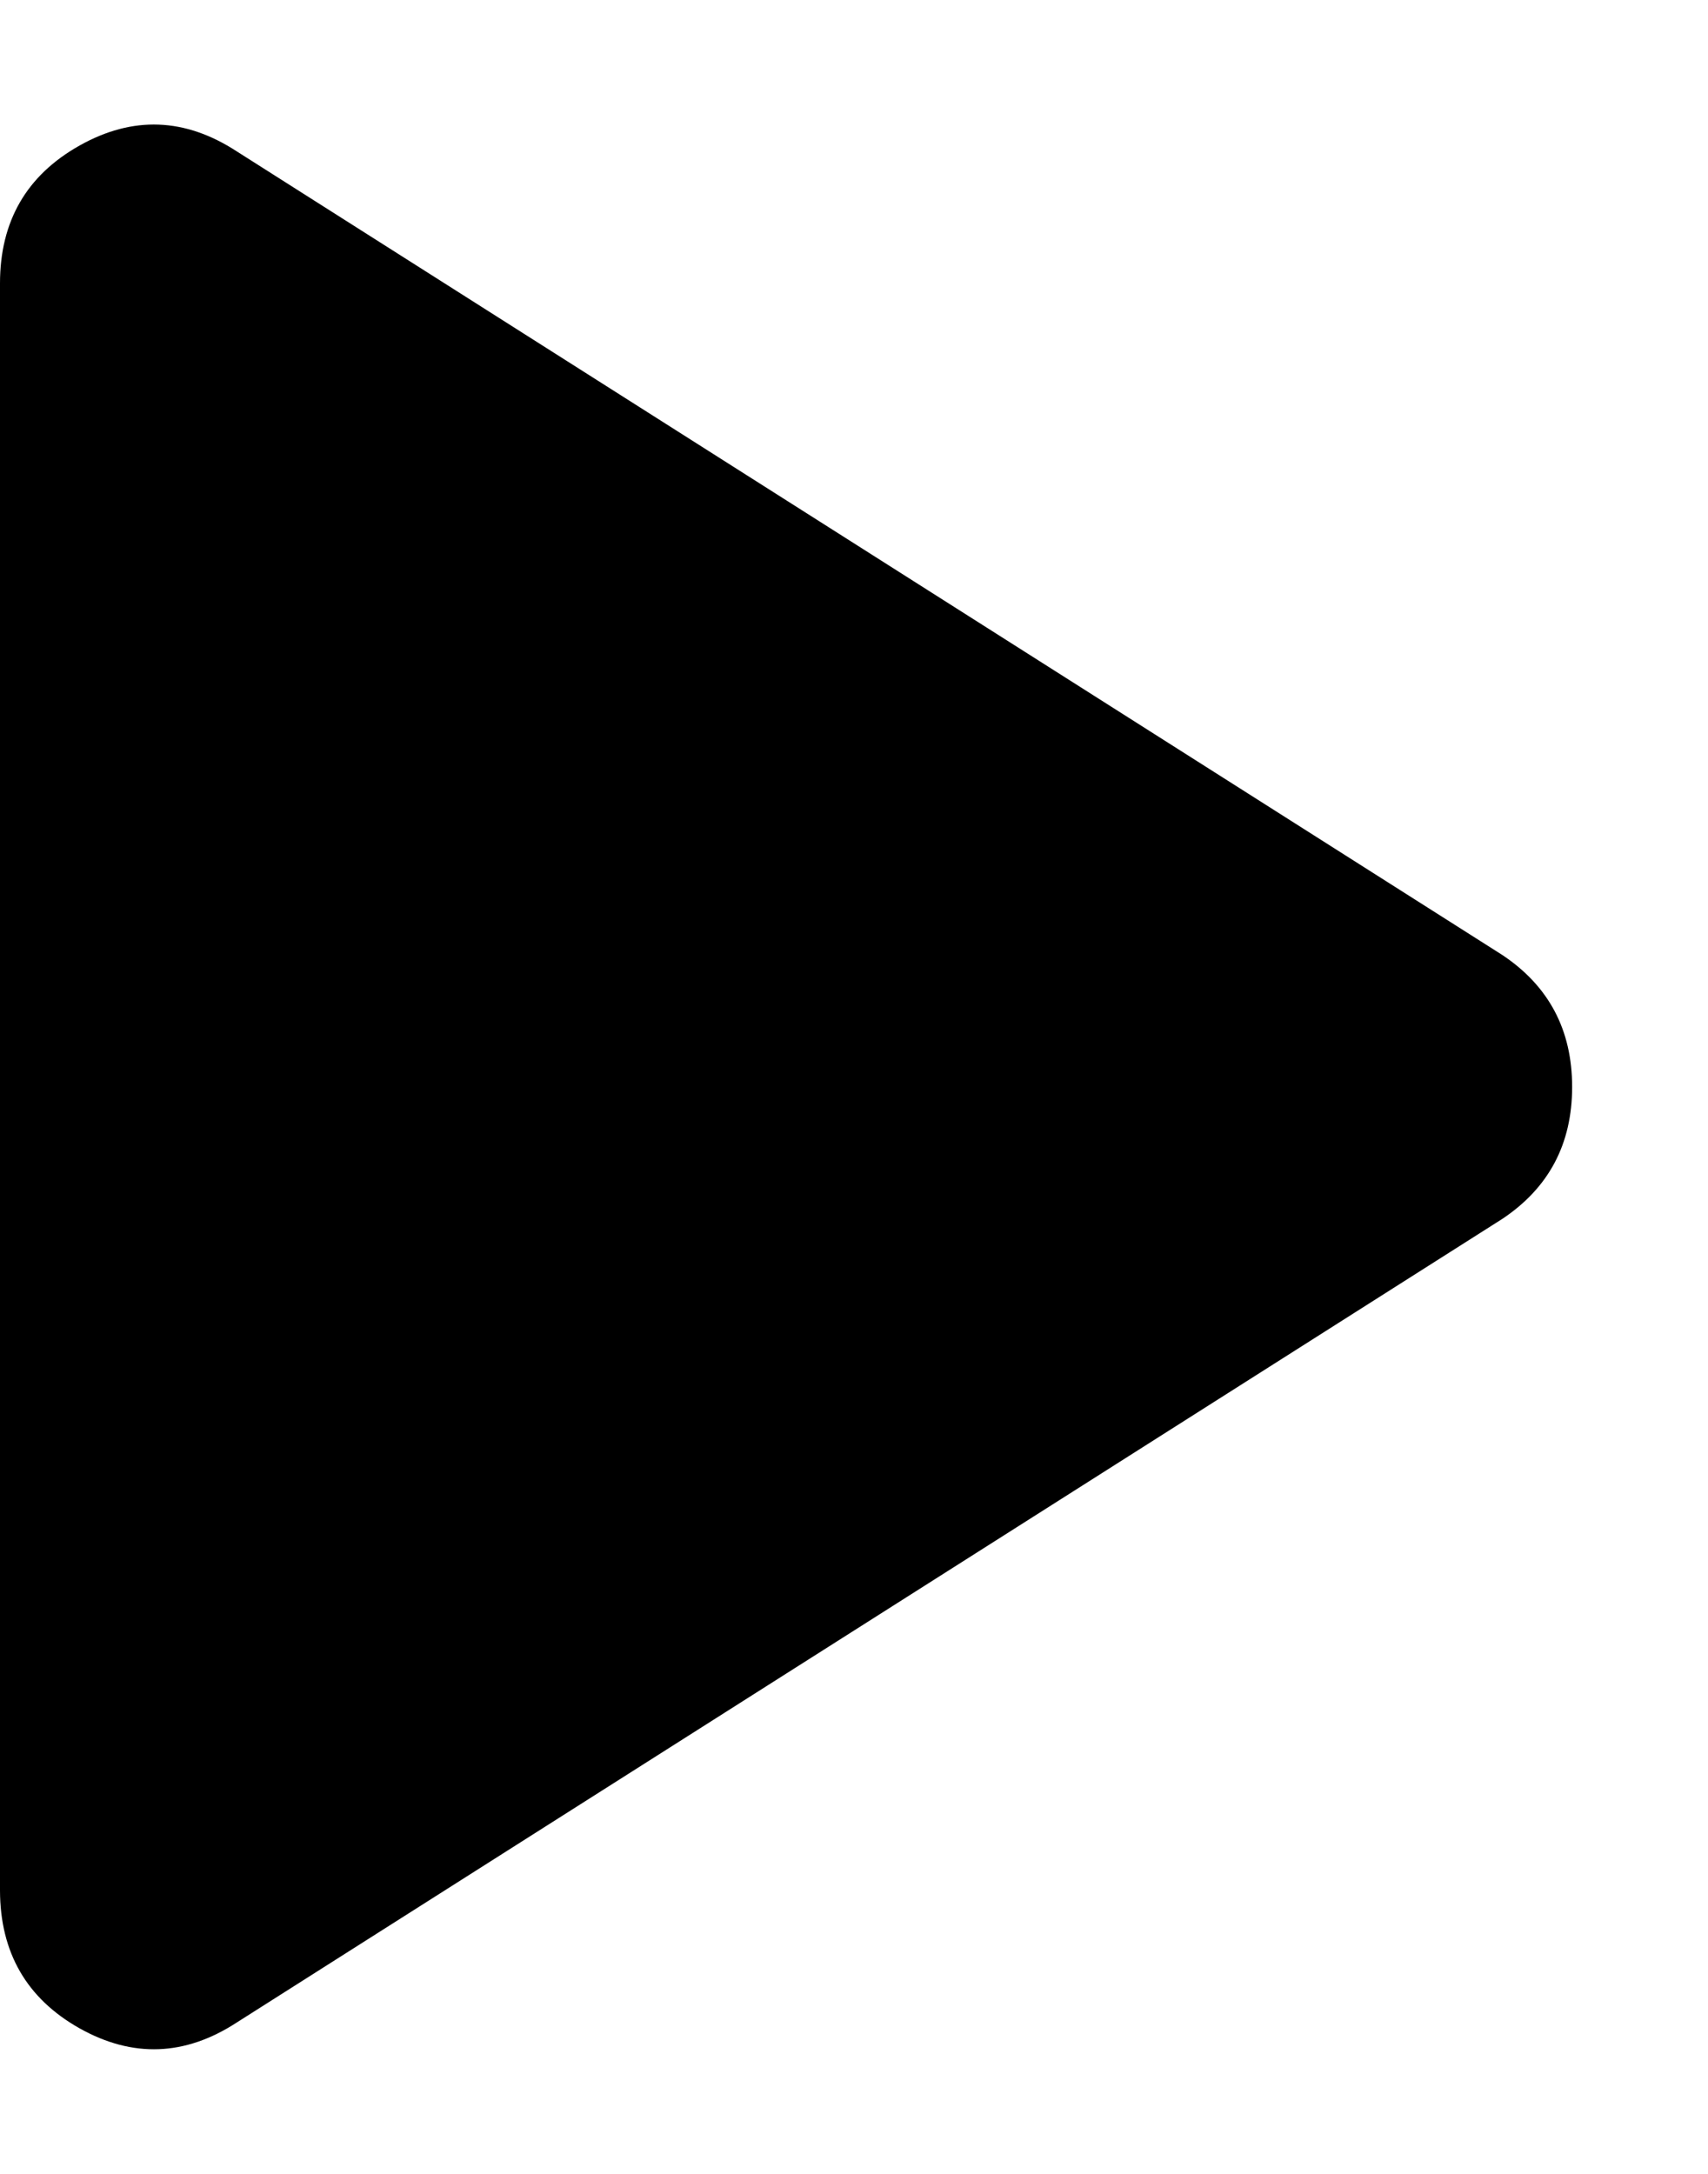 <svg width="11" height="14" viewBox="0 0 11 14" fill="none" xmlns="http://www.w3.org/2000/svg">
<path d="M1.525 13.025C1.192 13.242 0.854 13.254 0.513 13.063C0.172 12.871 0.001 12.575 0 12.175V1.825C0 1.425 0.171 1.129 0.513 0.937C0.855 0.745 1.192 0.758 1.525 0.975L9.675 6.15C9.975 6.35 10.125 6.633 10.125 7C10.125 7.367 9.975 7.65 9.675 7.85L1.525 13.025Z" fill="black"/>
</svg>
